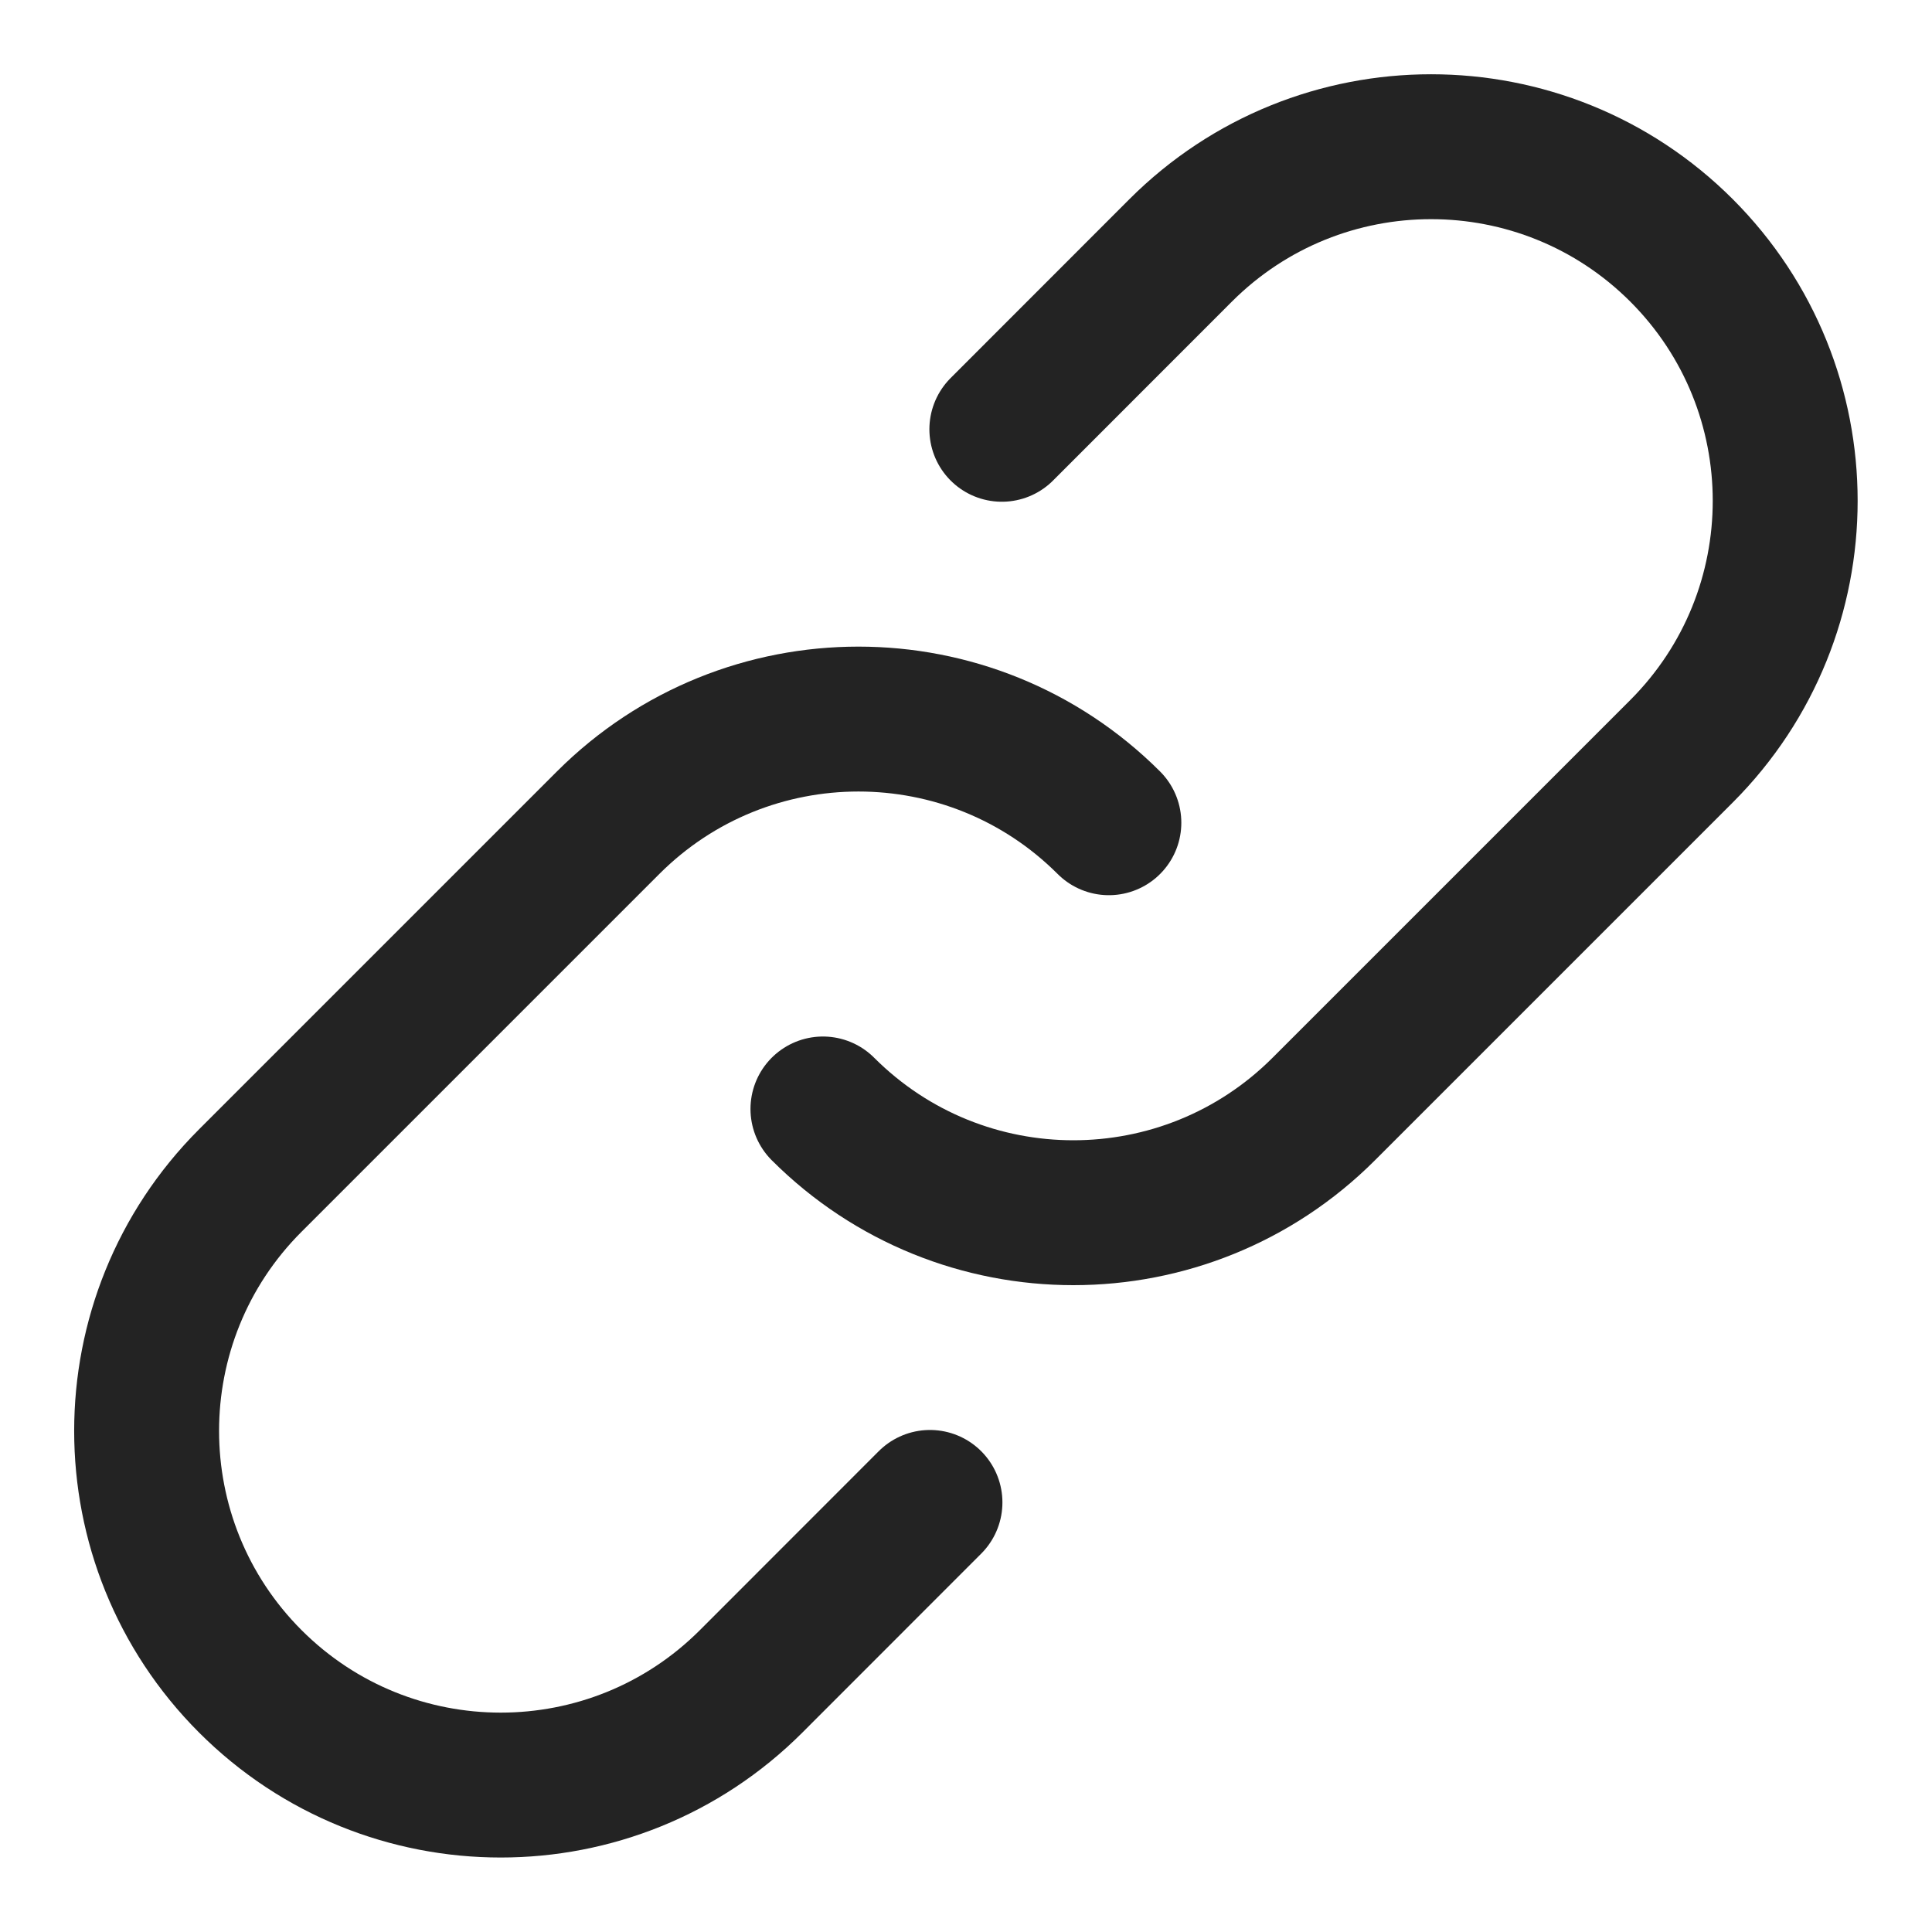 <svg width="20" height="20" viewBox="0 0 20 20" fill="none" xmlns="http://www.w3.org/2000/svg">
<path d="M8.519 11.48C9.951 12.912 12.272 12.912 13.704 11.48L17.407 7.777C18.838 6.345 18.838 4.024 17.407 2.592C15.975 1.161 13.654 1.161 12.222 2.592L10.371 4.444" stroke="#232323" stroke-width="1.5" stroke-linecap="round"/>
<path d="M11.479 8.517C10.047 7.086 7.726 7.086 6.295 8.517L2.591 12.221C1.16 13.652 1.16 15.973 2.591 17.405C4.023 18.837 6.344 18.837 7.776 17.405L9.627 15.553" stroke="#232323" stroke-width="1.5" stroke-linecap="round"/>
</svg>
